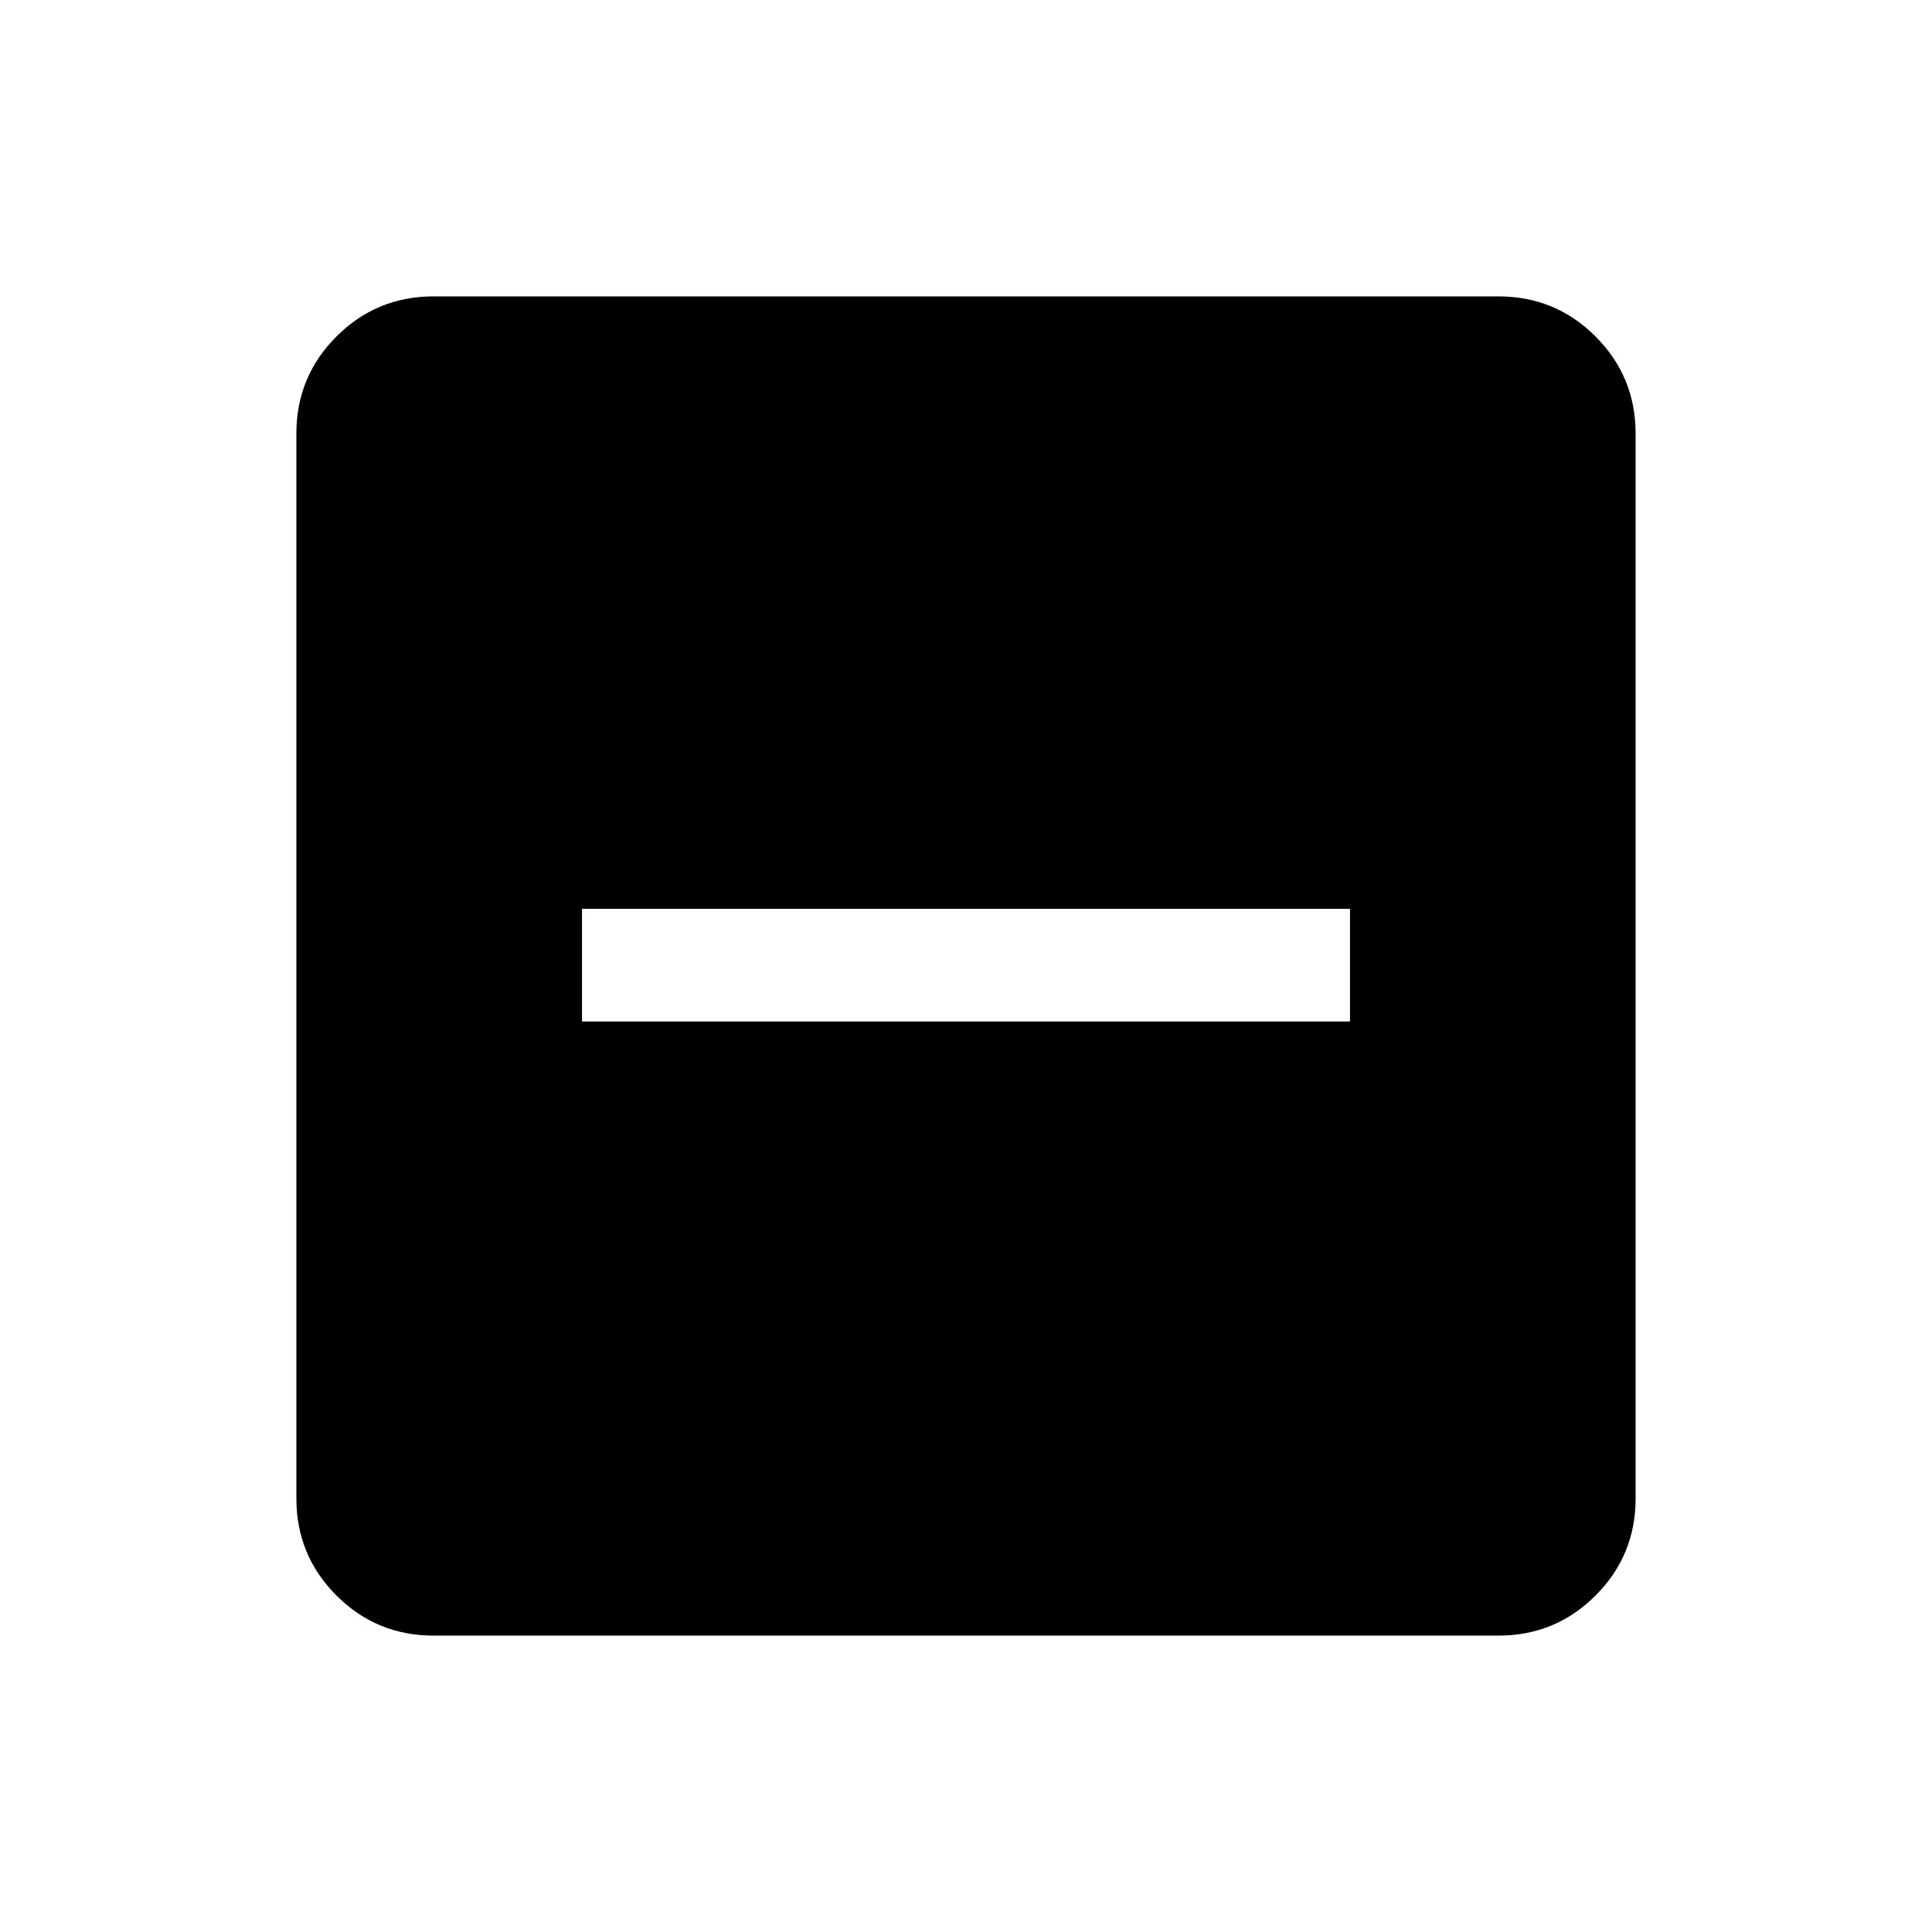 <svg xmlns="http://www.w3.org/2000/svg" height="24" viewBox="0 -960 960 960" width="24"><path d="M289.19-452.42h381.62v-55.96H289.19v55.96Zm-73.74 305.15q-28.35 0-48.26-19.92-19.92-19.91-19.92-48.26v-529.1q0-28.35 19.92-48.26 19.91-19.92 48.26-19.92h529.1q28.35 0 48.26 19.92 19.92 19.91 19.92 48.26v529.1q0 28.35-19.92 48.26-19.91 19.92-48.26 19.92h-529.1Z"/></svg>